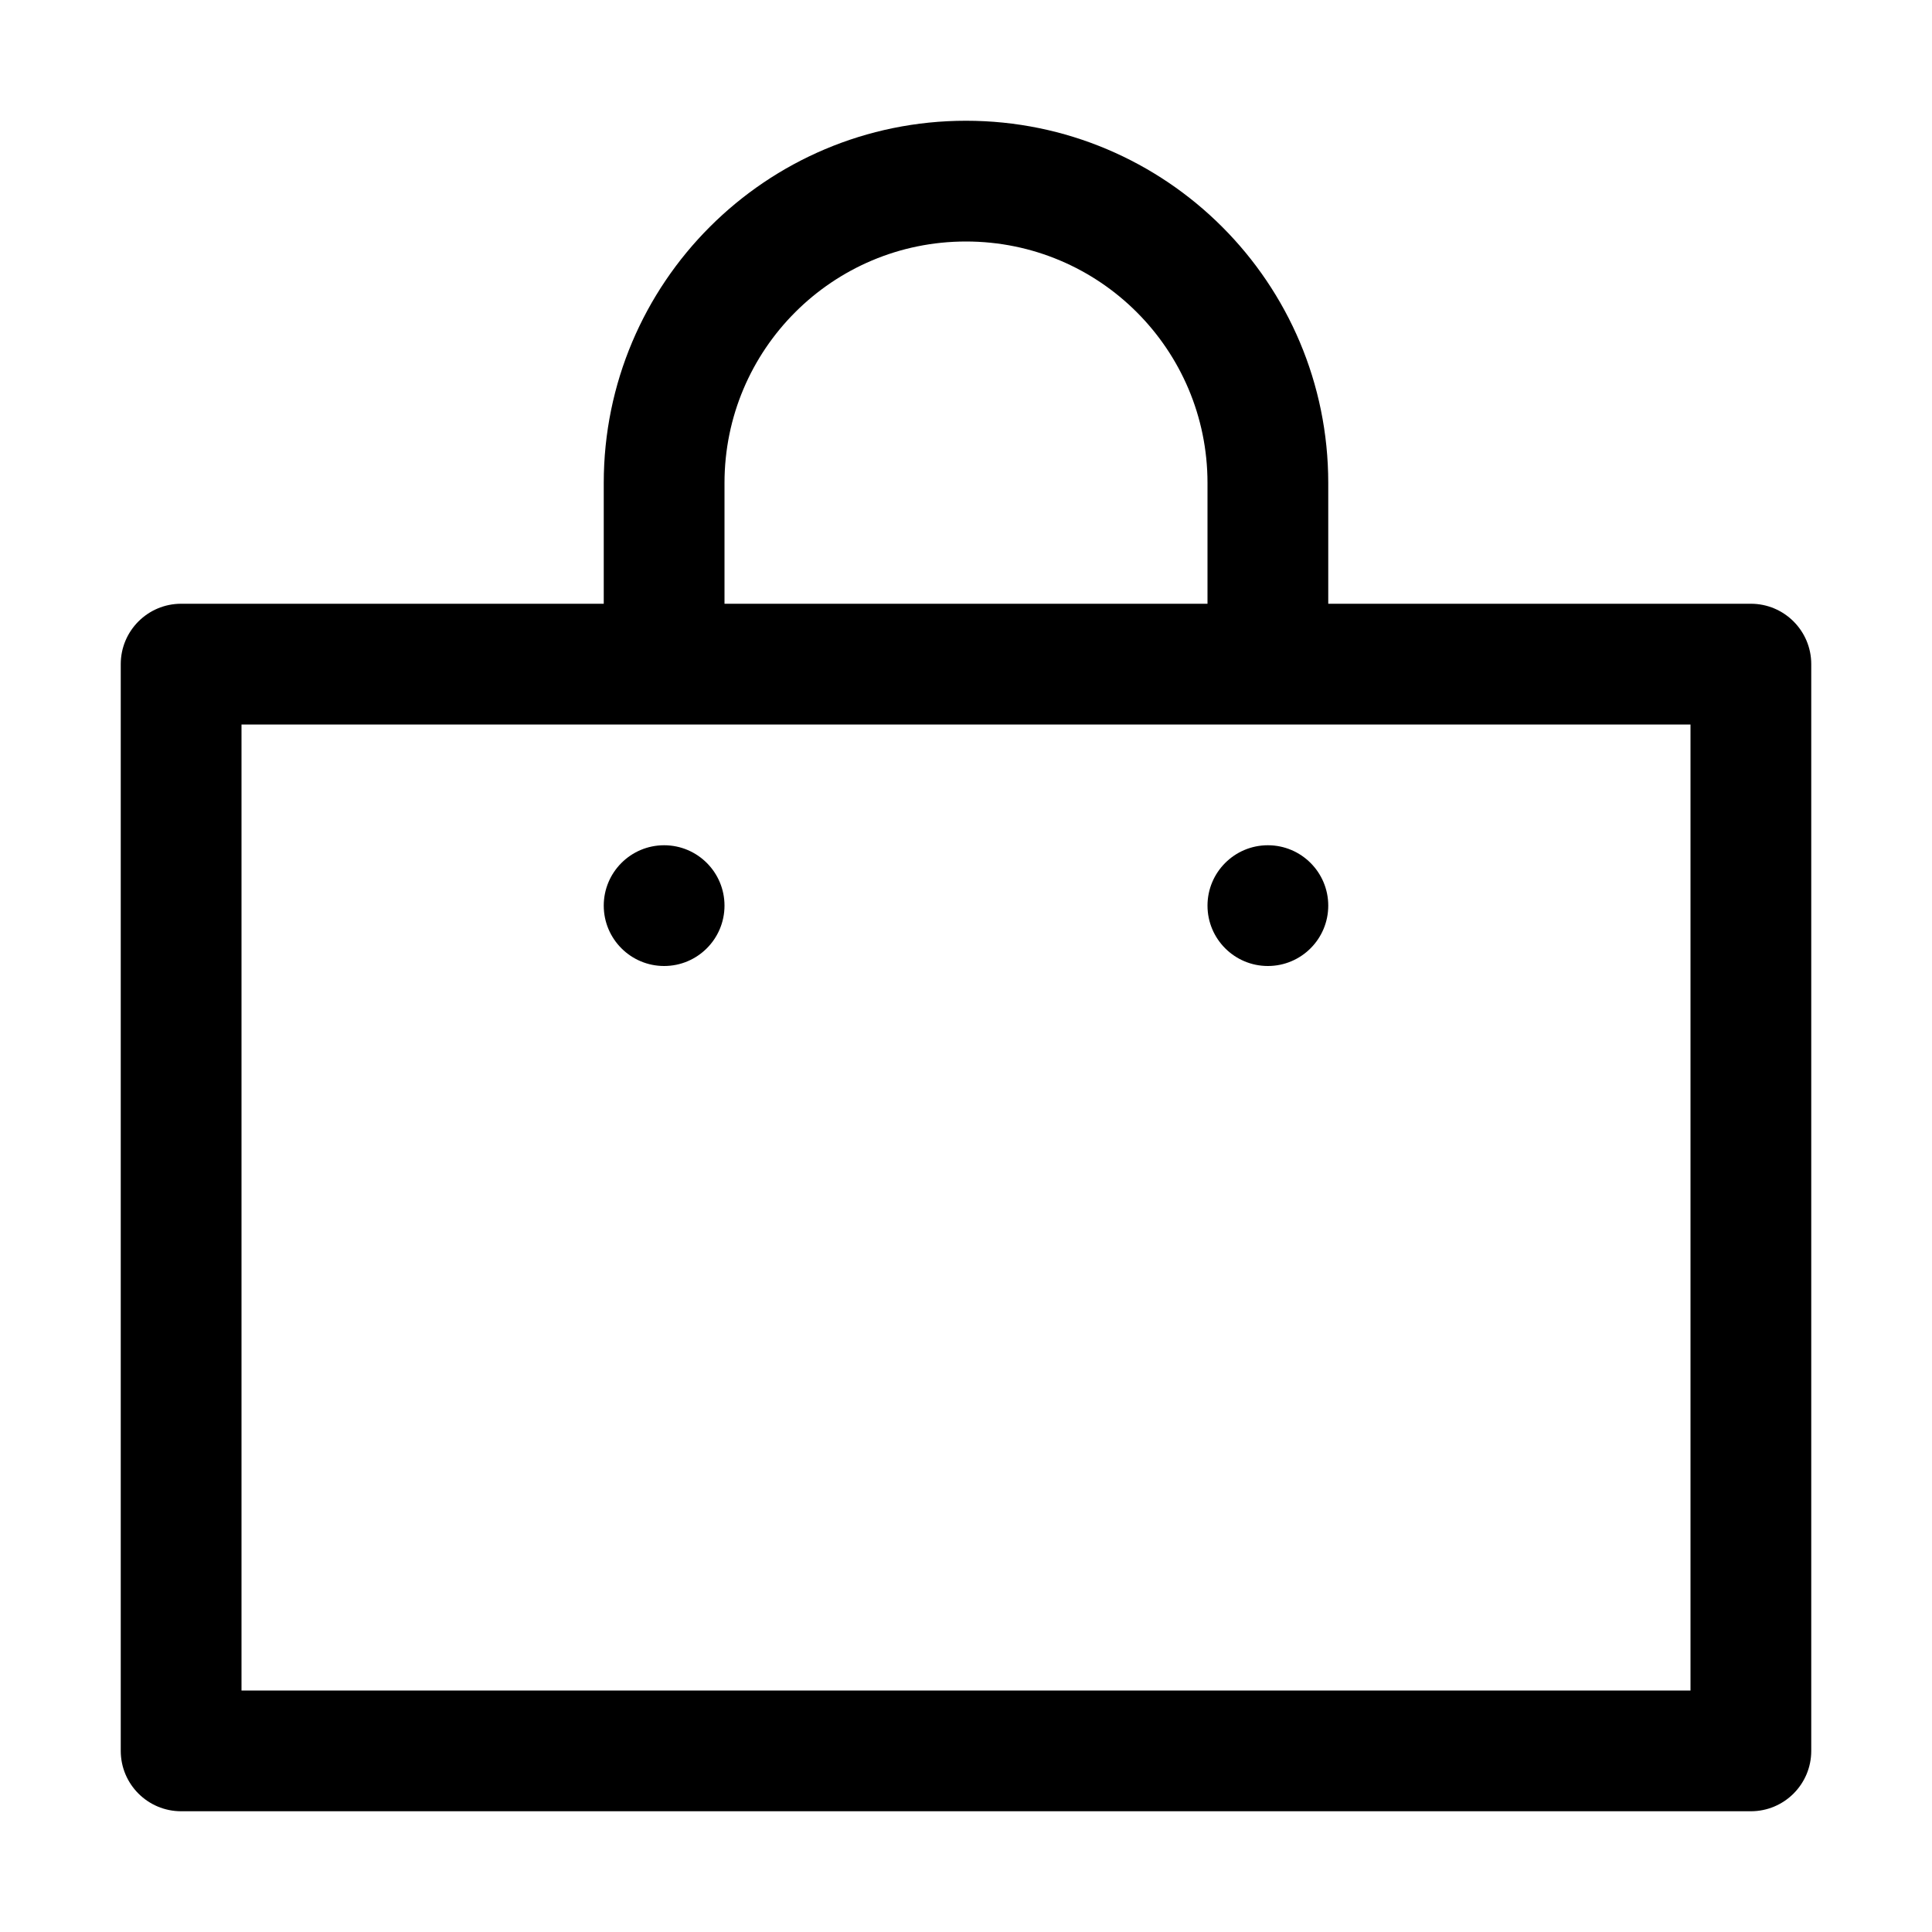 <svg version="1.1" xmlns="http://www.w3.org/2000/svg" width="16" height="16" viewBox="0 0 16 16">
<title>shopping-bag</title>
<path d="M14.5 5h-3.5v-1c0-1.657-1.343-3-3-3s-3 1.343-3 3v0 1h-3.5c-0.276 0-0.5 0.224-0.5 0.5v0 9c0 0.276 0.224 0.5 0.5 0.5v0h13c0.276 0 0.5-0.224 0.5-0.5v0-9c0-0.276-0.224-0.5-0.5-0.5v0zM6 4c0-1.105 0.895-2 2-2s2 0.895 2 2v0 1h-4zM14 14h-12v-8h12z"></path>
<path d="M6 7.5c0 0.276-0.224 0.5-0.5 0.5s-0.5-0.224-0.5-0.5c0-0.276 0.224-0.5 0.5-0.5s0.5 0.224 0.5 0.5z"></path>
<path d="M11 7.5c0 0.276-0.224 0.5-0.5 0.5s-0.5-0.224-0.5-0.5c0-0.276 0.224-0.5 0.5-0.5s0.5 0.224 0.5 0.5z"></path>
</svg>
